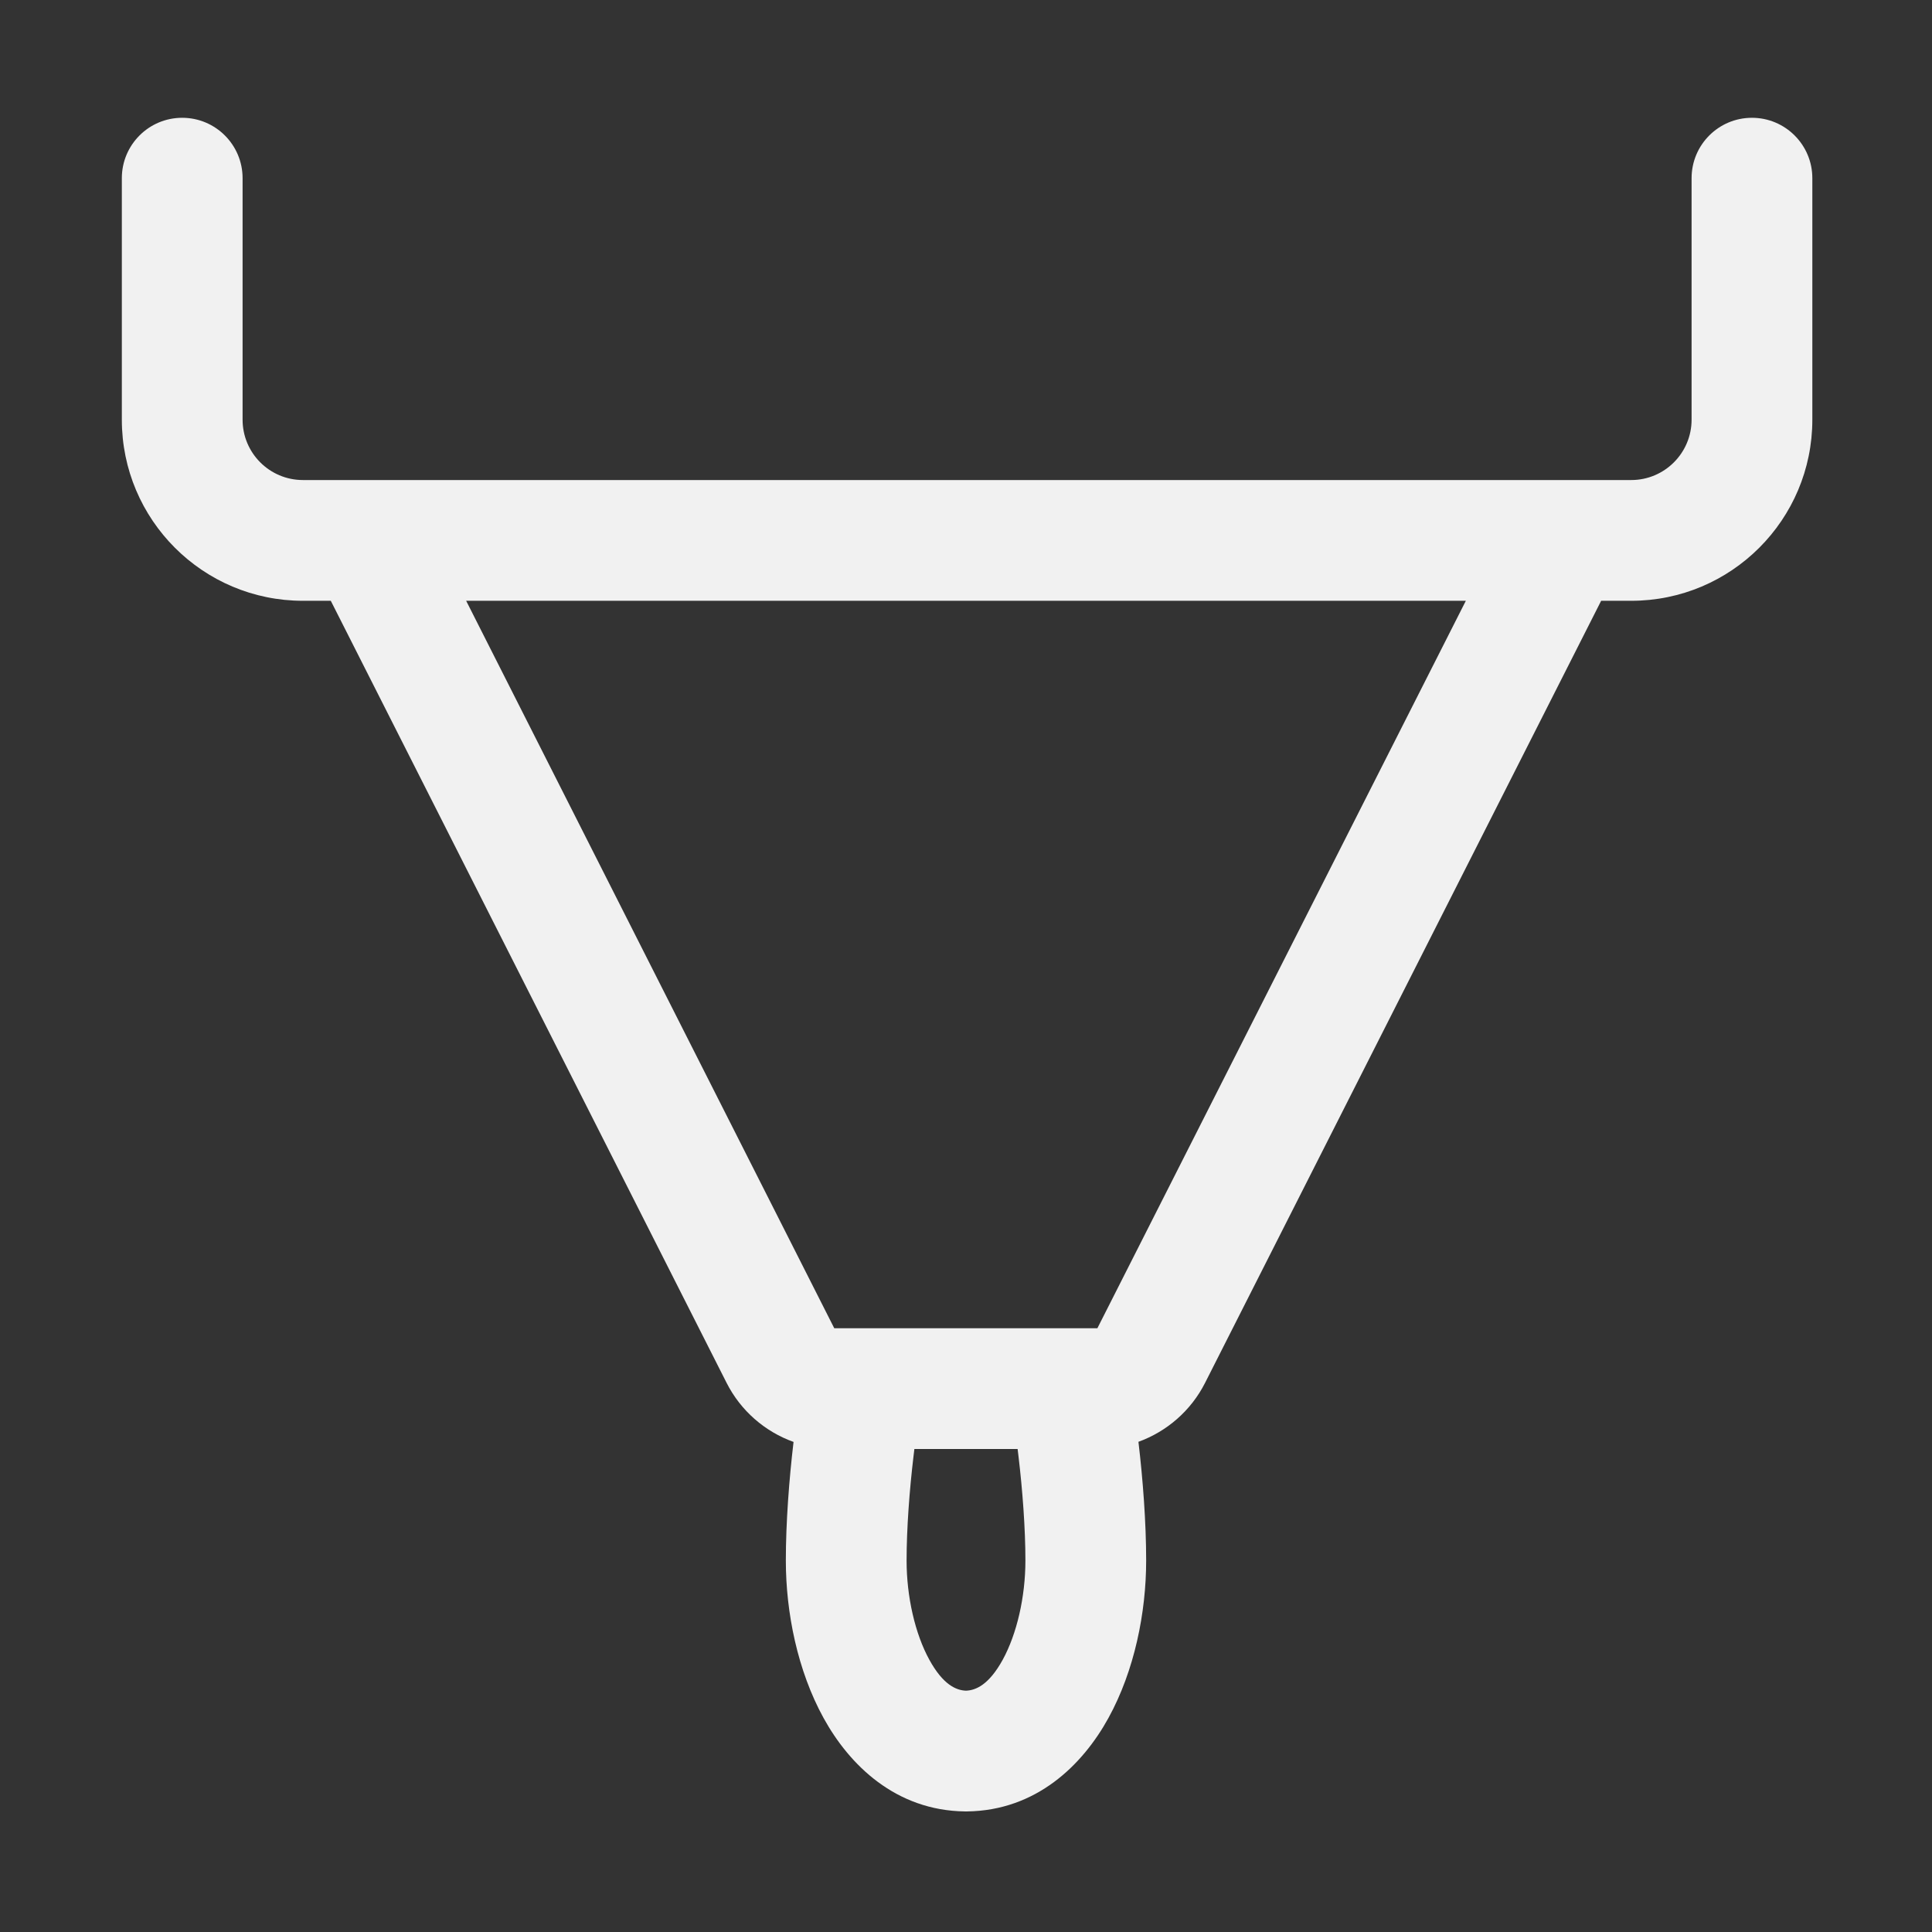 <svg width="32" height="32" viewBox="0 0 32 32" fill="none" xmlns="http://www.w3.org/2000/svg">
<rect x="0" y="0" width="32" height="32" fill="#333333" stroke="none"/>
<path d="M4.018 2.951C4.018 2.399 3.57 1.951 3.018 1.951C2.465 1.951 2.018 2.399 2.018 2.951V6.951C2.018 8.608 3.361 9.951 5.018 9.951H5.479L12.034 22.903C12.268 23.367 12.67 23.713 13.144 23.883L13.143 23.889C13.071 24.497 13.016 25.214 13.016 25.848C13.016 26.708 13.209 27.67 13.64 28.454C14.069 29.235 14.836 29.989 15.984 30.003C15.989 30.003 15.995 30.003 16 30.003C16.005 30.003 16.011 30.003 16.016 30.003C17.164 29.989 17.931 29.235 18.36 28.454C18.791 27.67 18.984 26.708 18.984 25.848C18.984 25.214 18.929 24.497 18.857 23.889C18.856 23.886 18.856 23.884 18.856 23.881C19.327 23.71 19.726 23.366 19.96 22.904L26.52 9.951H27.018C28.674 9.951 30.018 8.608 30.018 6.951V2.951C30.018 2.399 29.57 1.951 29.018 1.951C28.465 1.951 28.018 2.399 28.018 2.951V6.951C28.018 7.503 27.57 7.951 27.018 7.951H5.018C4.465 7.951 4.018 7.503 4.018 6.951V2.951ZM16.855 24C16.86 24.041 16.866 24.082 16.87 24.125C16.936 24.68 16.984 25.315 16.984 25.848C16.984 26.447 16.843 27.062 16.608 27.491C16.381 27.903 16.165 27.997 16 28.003C15.835 27.997 15.619 27.903 15.393 27.491C15.157 27.062 15.016 26.447 15.016 25.848C15.016 25.315 15.064 24.68 15.13 24.125L15.145 24H16.855ZM24.279 9.951L18.176 22H13.818L7.721 9.951H24.279Z" fill="#F1F1F1"/>
</svg>

